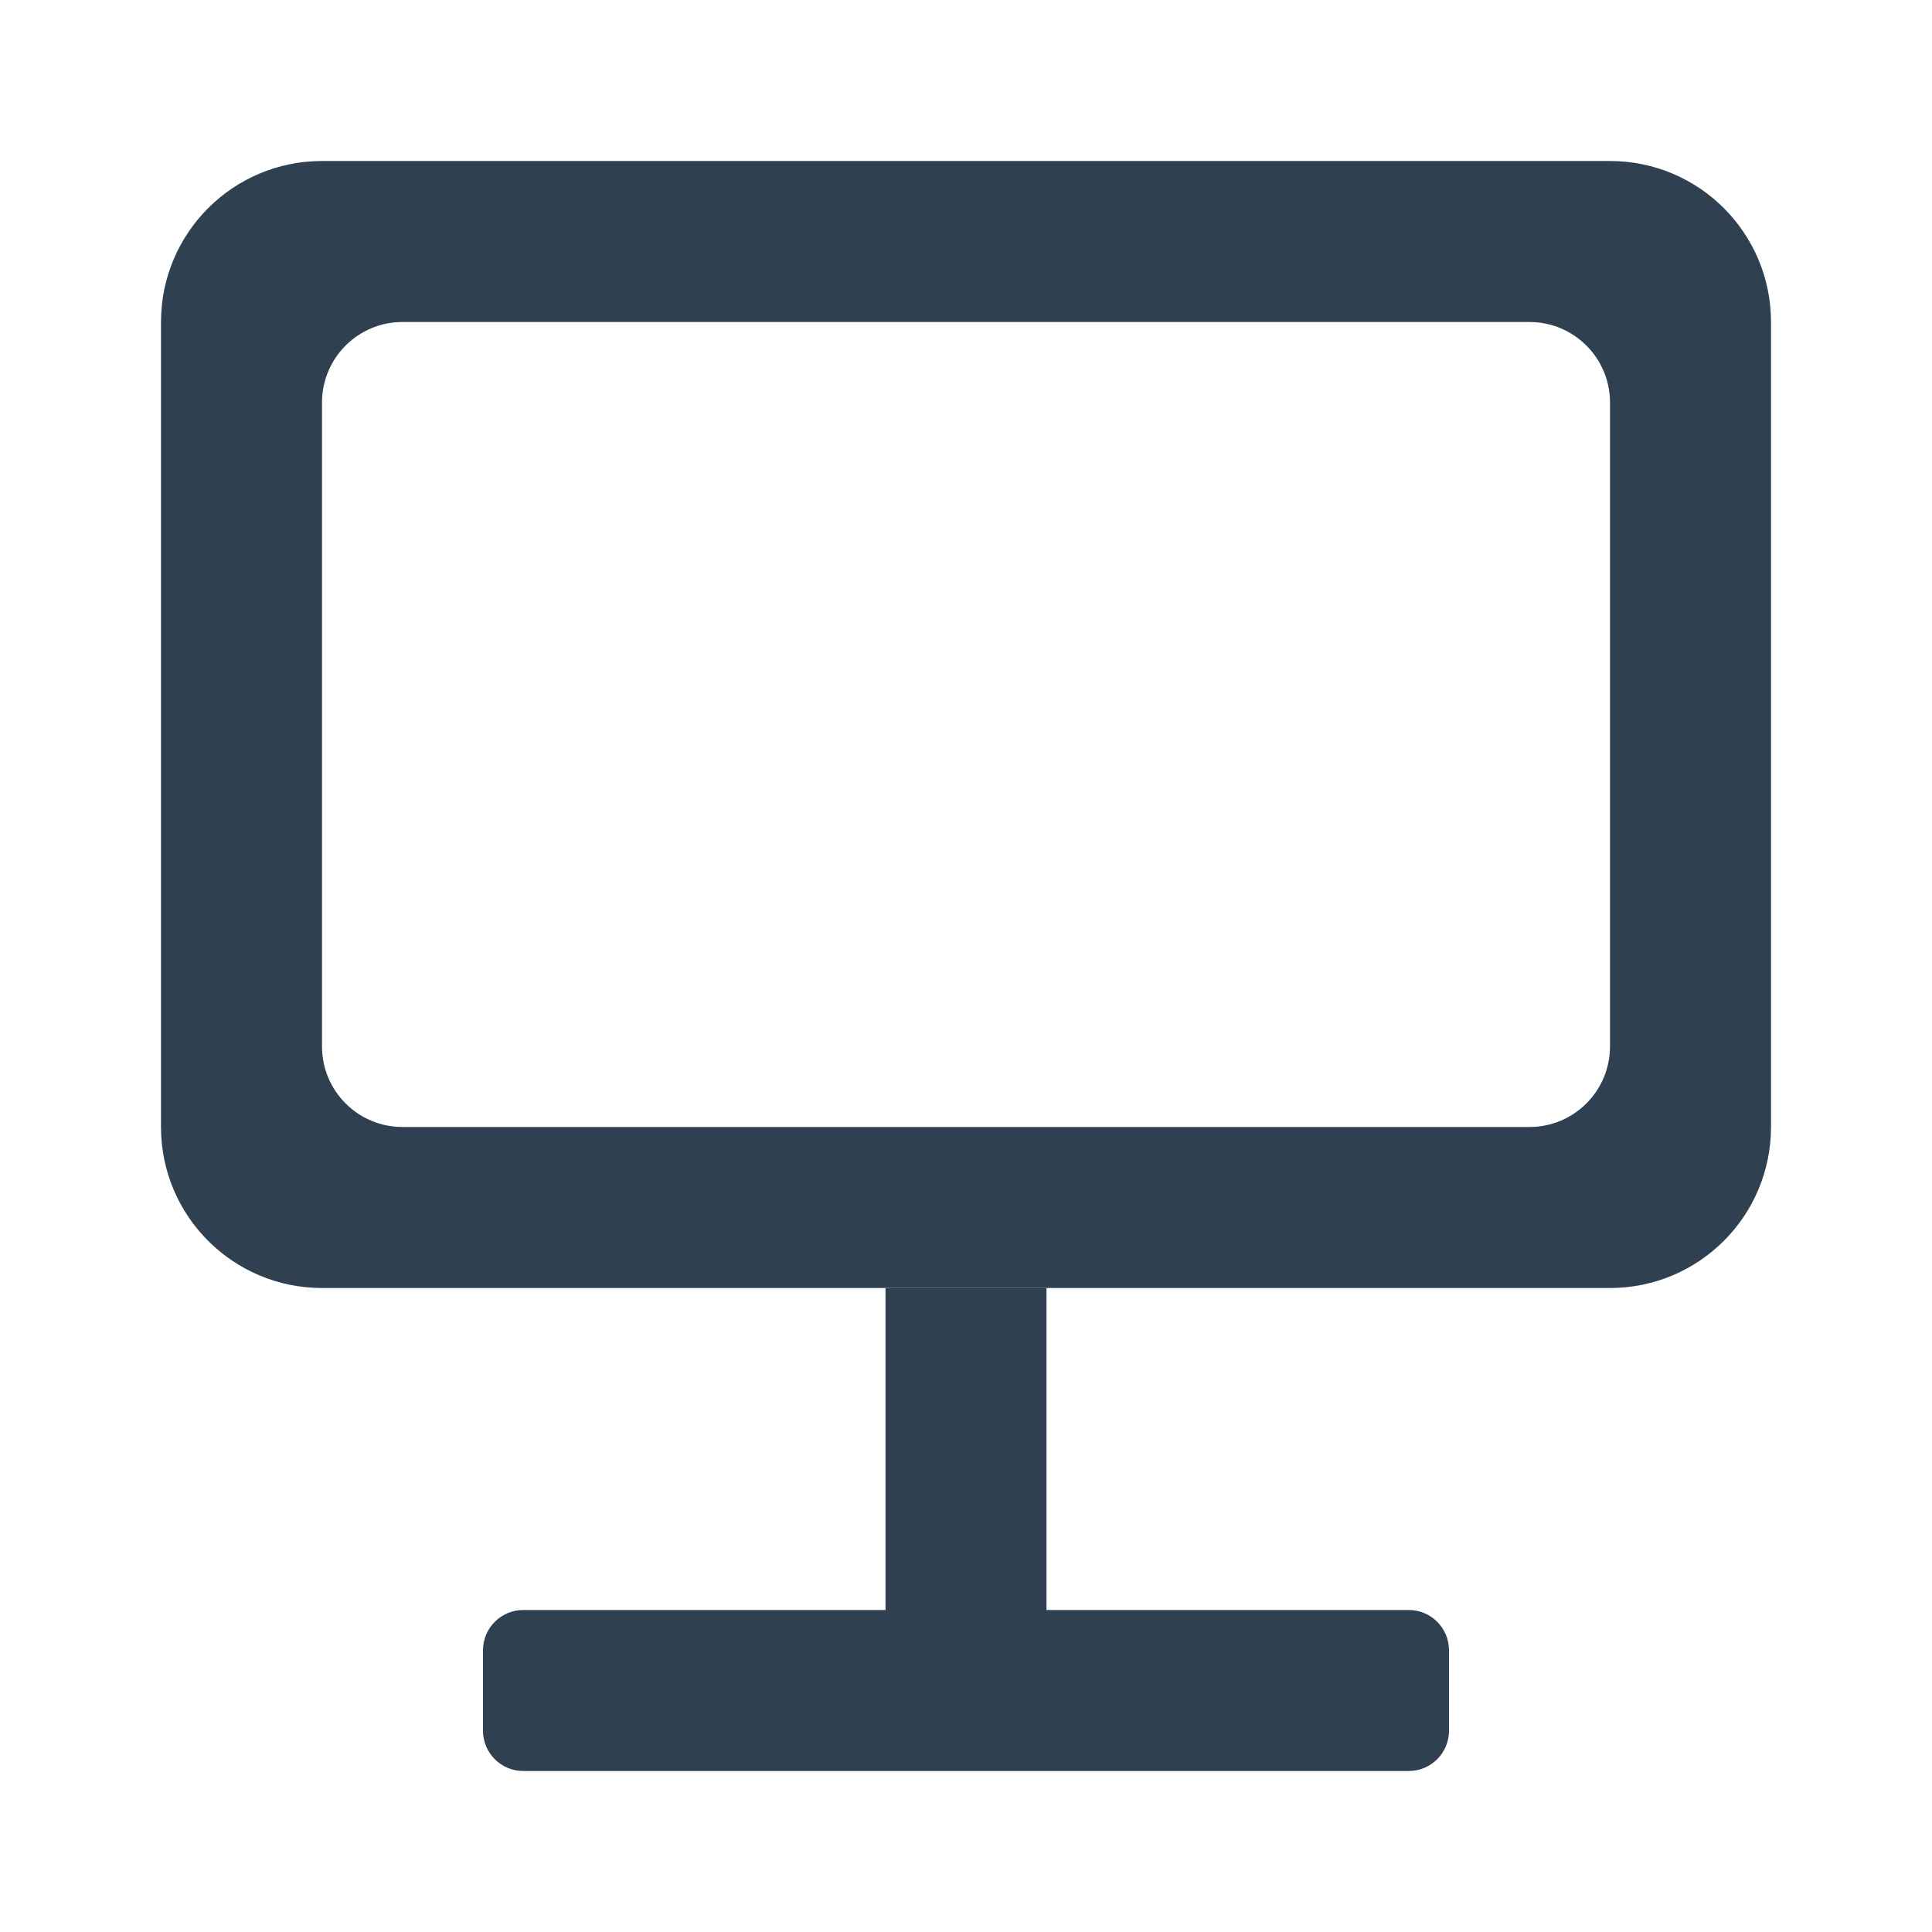 <svg width="24" height="24" viewBox="0 0 24 24" fill="none" xmlns="http://www.w3.org/2000/svg">
<path fill-rule="evenodd" clip-rule="evenodd" d="M2 4C2 2.895 2.895 2 4 2H20C21.105 2 22 2.895 22 4V14C22 15.105 21.105 16 20 16H4C2.895 16 2 15.105 2 14V4ZM4 5C4 4.448 4.448 4 5 4H19C19.552 4 20 4.448 20 5V13C20 13.552 19.552 14 19 14H5C4.448 14 4 13.552 4 13V5Z" fill="#2F4051"/>
<path d="M6.5 20C6.224 20 6 20.224 6 20.5V21.5C6 21.776 6.224 22 6.5 22H17.5C17.776 22 18 21.776 18 21.5V20.5C18 20.224 17.776 20 17.5 20H6.5Z" fill="#2F4051"/>
<path d="M11 16H13V21H11V16Z" fill="#2F4051"/>
</svg>
